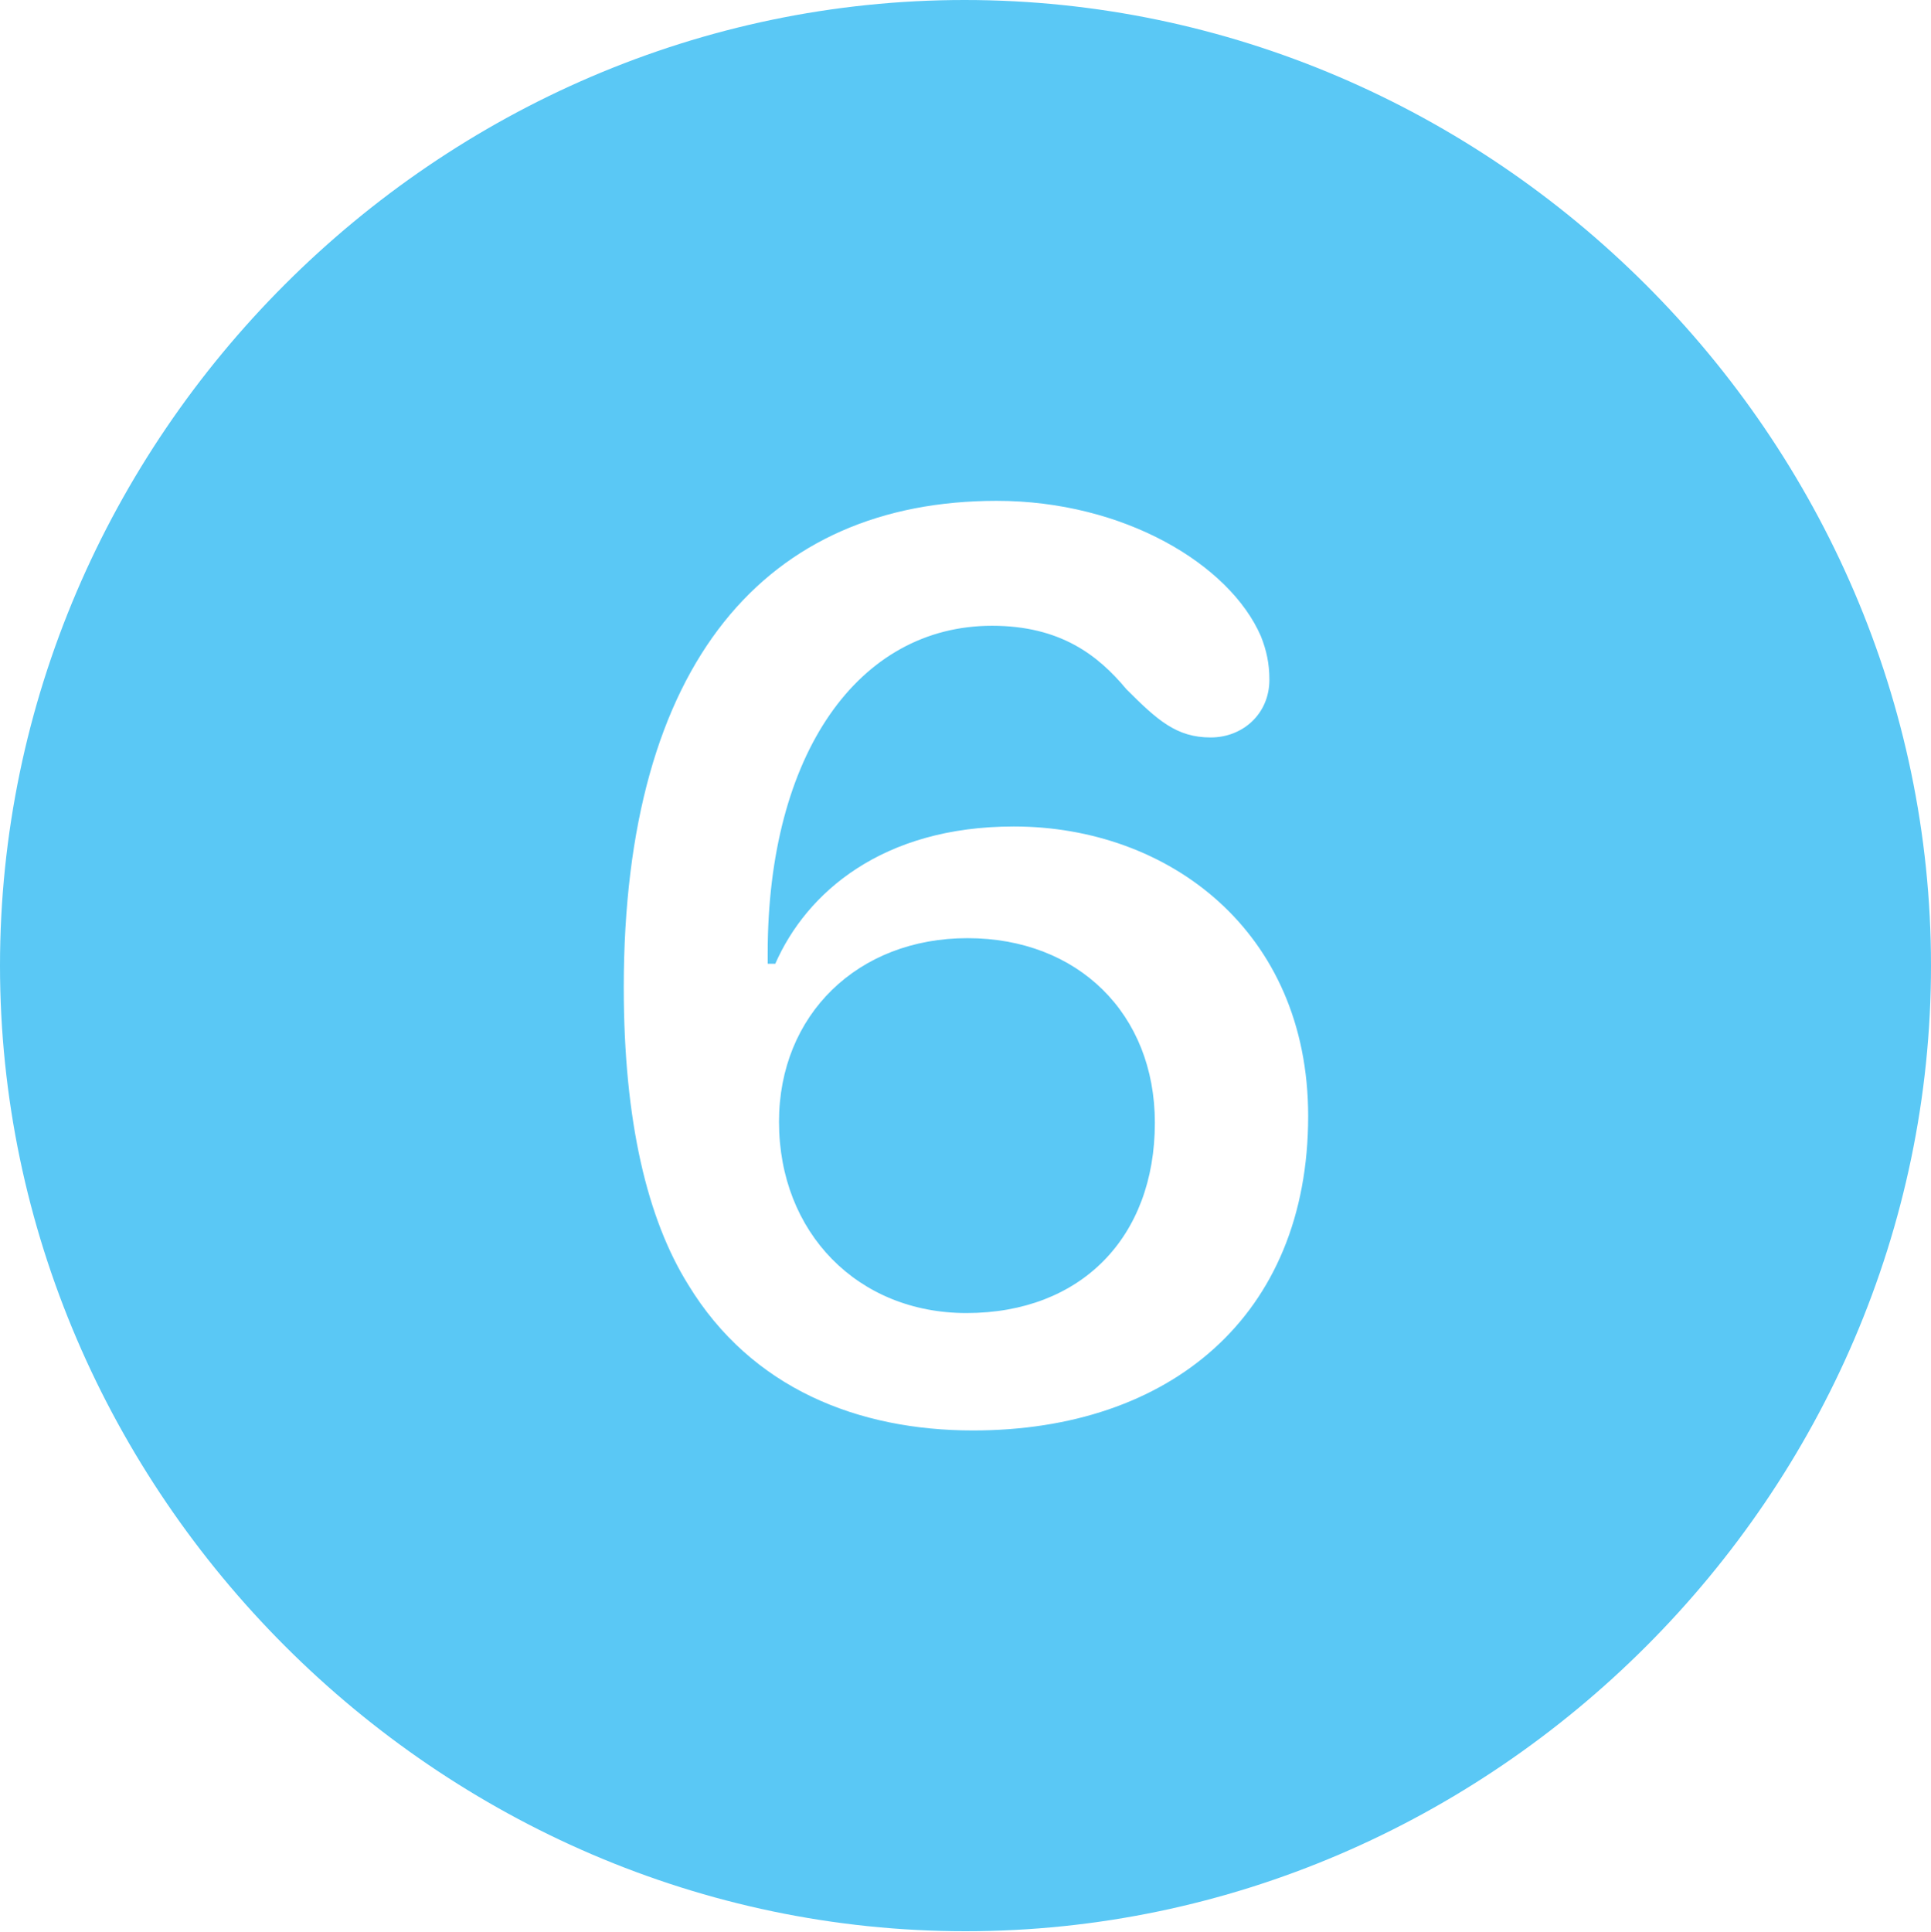 <?xml version="1.0" encoding="UTF-8"?>
<!--Generator: Apple Native CoreSVG 175.5-->
<!DOCTYPE svg
PUBLIC "-//W3C//DTD SVG 1.1//EN"
       "http://www.w3.org/Graphics/SVG/1.1/DTD/svg11.dtd">
<svg version="1.1" xmlns="http://www.w3.org/2000/svg" xmlns:xlink="http://www.w3.org/1999/xlink" width="24.902" height="24.915">
 <g>
  <rect height="24.915" opacity="0" width="24.902" x="0" y="0"/>
  <path d="M12.451 24.902C19.263 24.902 24.902 19.25 24.902 12.451C24.902 5.64 19.25 0 12.439 0C5.64 0 0 5.64 0 12.451C0 19.25 5.652 24.902 12.451 24.902ZM12.549 18.445C11.072 18.445 9.692 17.908 8.875 16.565C8.35 15.723 8.044 14.465 8.044 12.732C8.044 8.533 9.888 6.458 12.854 6.458C14.49 6.458 15.857 7.275 16.26 8.203C16.333 8.386 16.37 8.557 16.37 8.765C16.37 9.204 16.028 9.509 15.613 9.509C15.173 9.509 14.929 9.29 14.526 8.887C14.16 8.447 13.672 8.069 12.793 8.069C11.072 8.069 9.9 9.717 9.9 12.293C9.9 12.329 9.9 12.366 9.9 12.427C9.924 12.427 9.961 12.427 9.998 12.427C10.4 11.511 11.377 10.657 13.074 10.657C15.063 10.657 16.87 11.999 16.87 14.392C16.87 16.968 15.088 18.445 12.549 18.445ZM12.463 16.931C13.94 16.931 14.893 15.955 14.893 14.477C14.893 13.074 13.904 12.097 12.476 12.097C11.06 12.097 10.046 13.086 10.046 14.465C10.046 15.894 11.06 16.931 12.463 16.931Z" fill="#5ac8f5"/>
 </g>
</svg>
